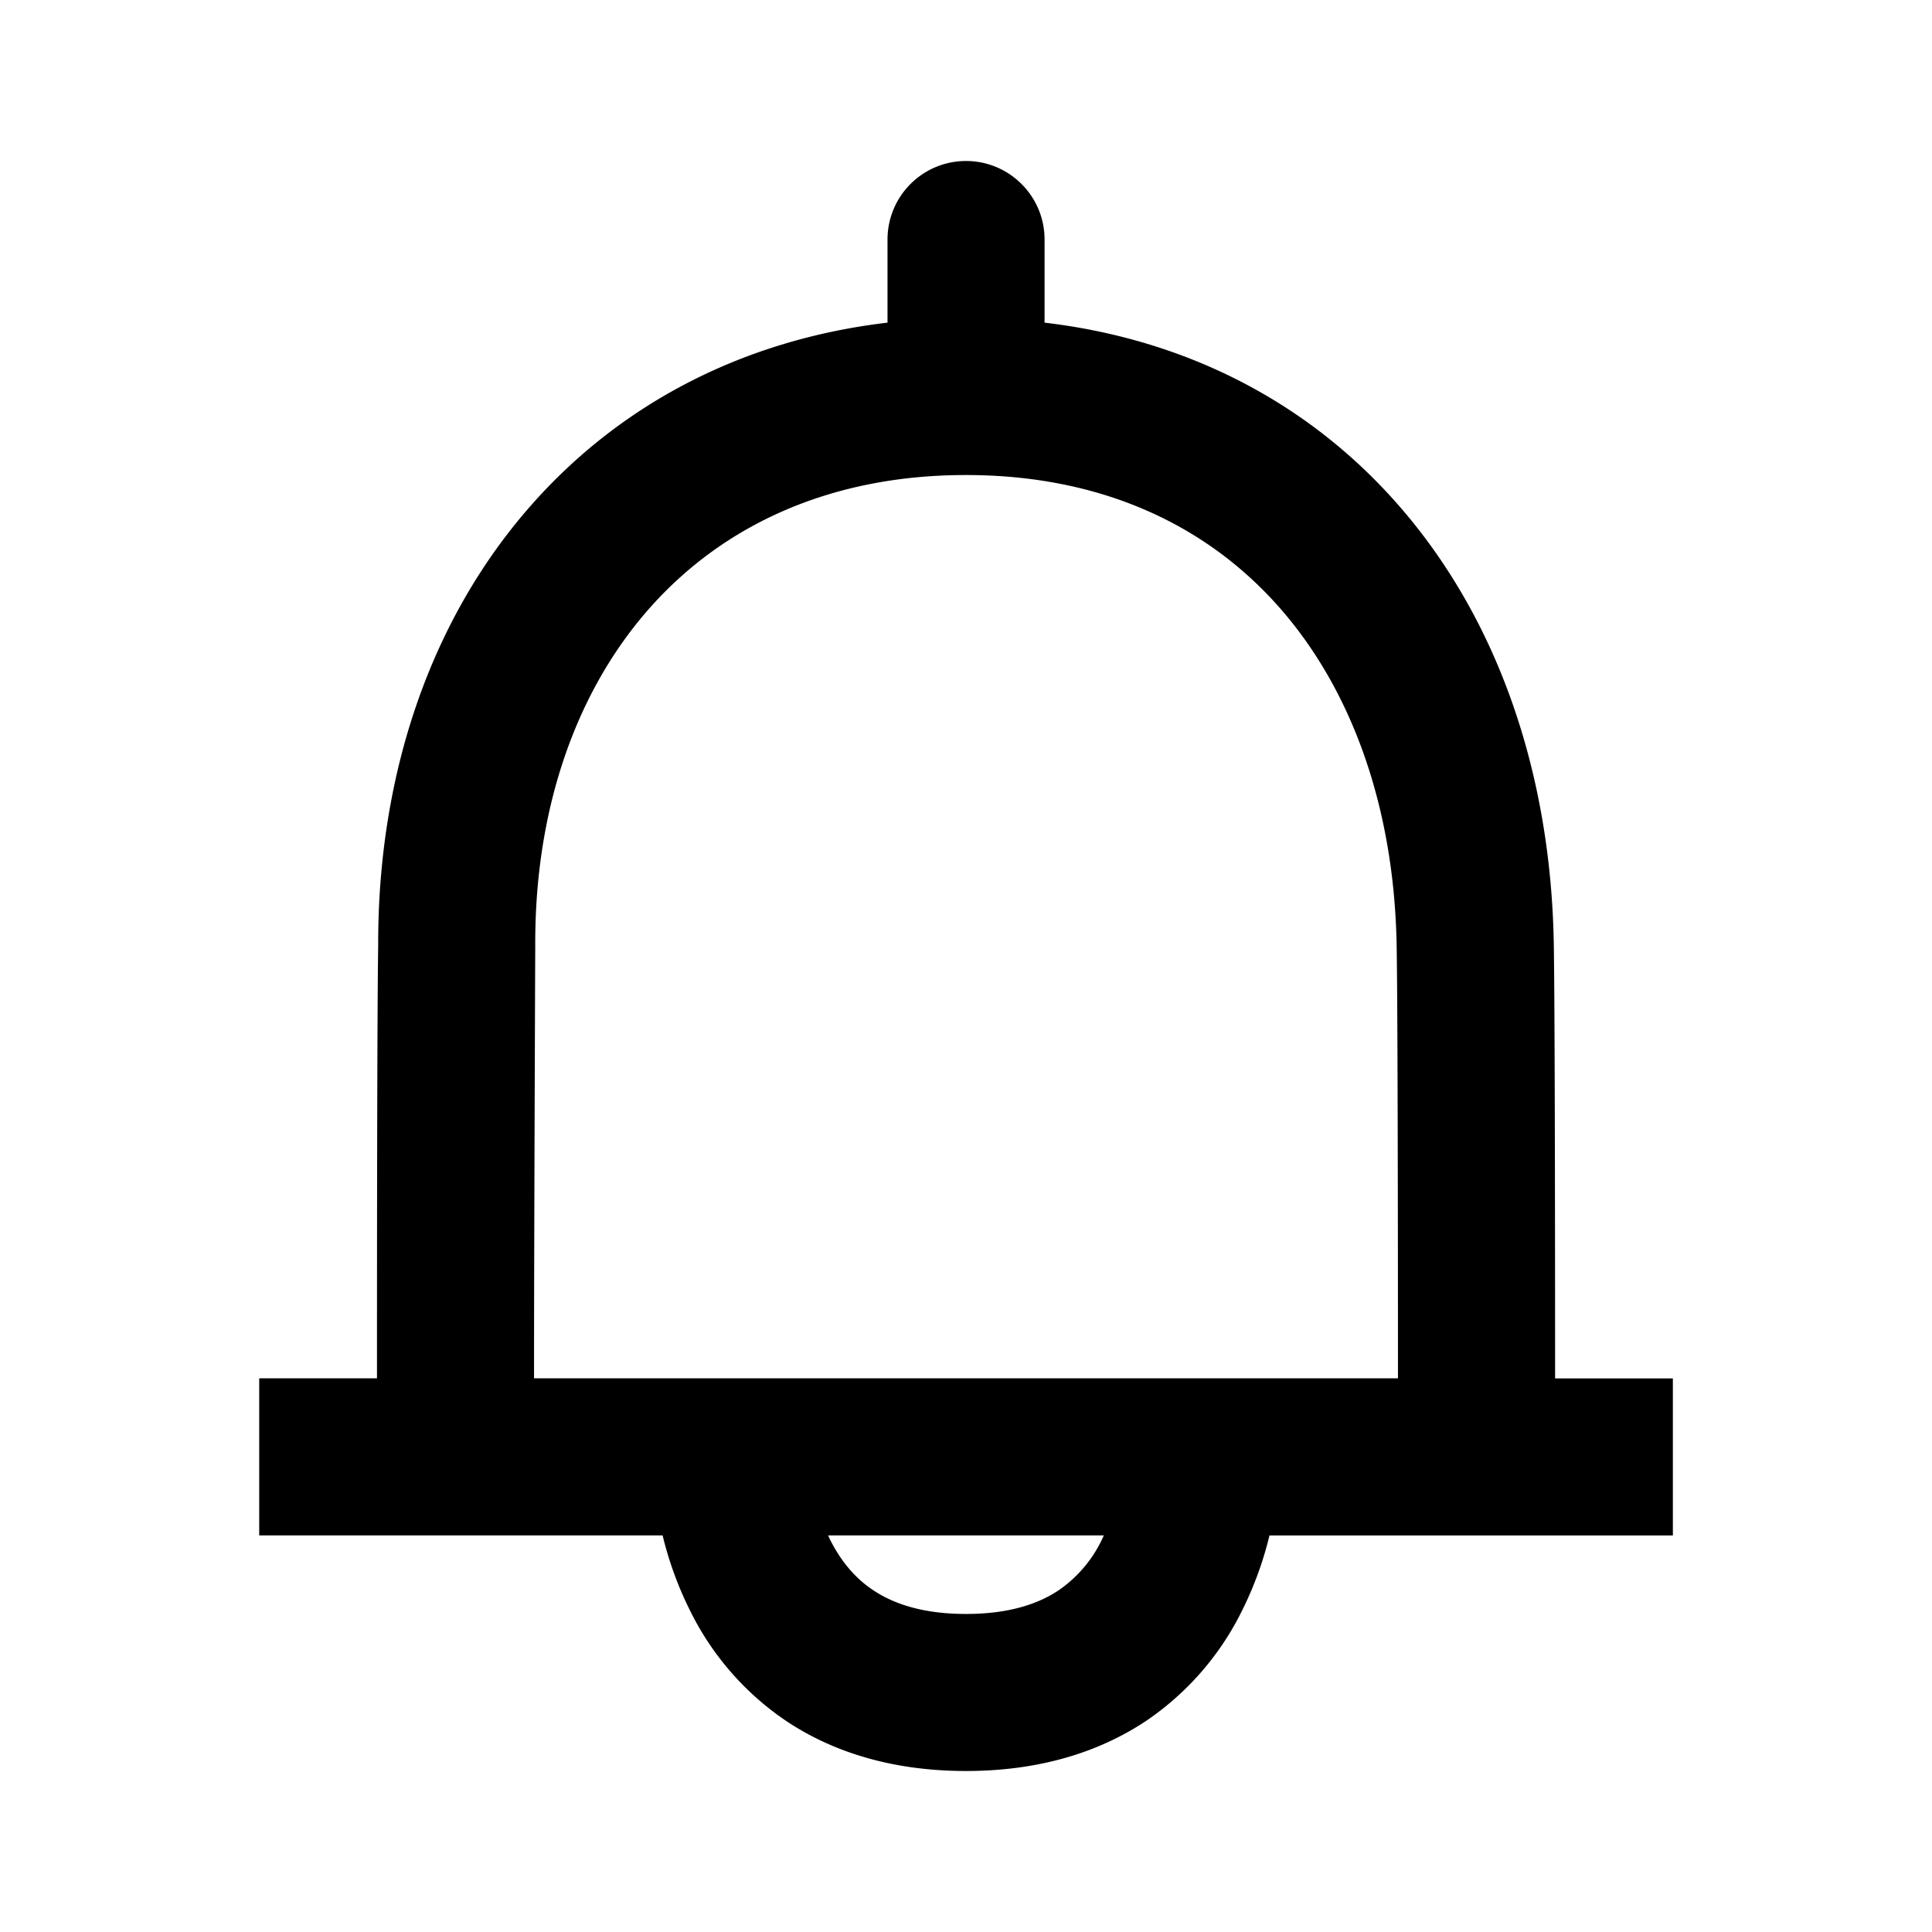 <svg xmlns:xlink="http://www.w3.org/1999/xlink" xmlns="http://www.w3.org/2000/svg" viewBox="0 0 24 24" width="24" height="24" class="bDFSd d Vb ymbyq"><path d="M12 2c.539 0 .976.437.976.976v1.032c1.779.21 3.268 1 4.356 2.222 1.271 1.426 1.937 3.372 1.97 5.512.013.755.016 3.706.016 5.381h1.463v1.951H15.77a4.4 4.4 0 01-.336.924 3.545 3.545 0 01-1.2 1.382c-.589.391-1.332.62-2.234.62s-1.645-.229-2.233-.621a3.538 3.538 0 01-1.2-1.382 4.4 4.4 0 01-.336-.924H3.22v-1.951h1.463c0-1.669.002-4.602.015-5.372-.007-2.149.663-4.098 1.944-5.523 1.098-1.222 2.601-2.009 4.383-2.219V2.976A.975.975 0 0112 2zM6.634 17.122h10.732c0-1.675-.003-4.611-.016-5.351-.026-1.763-.573-3.232-1.475-4.245-.891-1-2.187-1.625-3.876-1.625-1.692 0-3.007.627-3.906 1.627-.909 1.012-1.452 2.473-1.444 4.223 0 .001-.015 3.696-.015 5.371zm3.653 1.951l.024.052c.125.249.297.471.538.63.234.156.59.294 1.151.294.562 0 .917-.138 1.151-.294a1.601 1.601 0 00.561-.682h-3.425z"></path></svg>